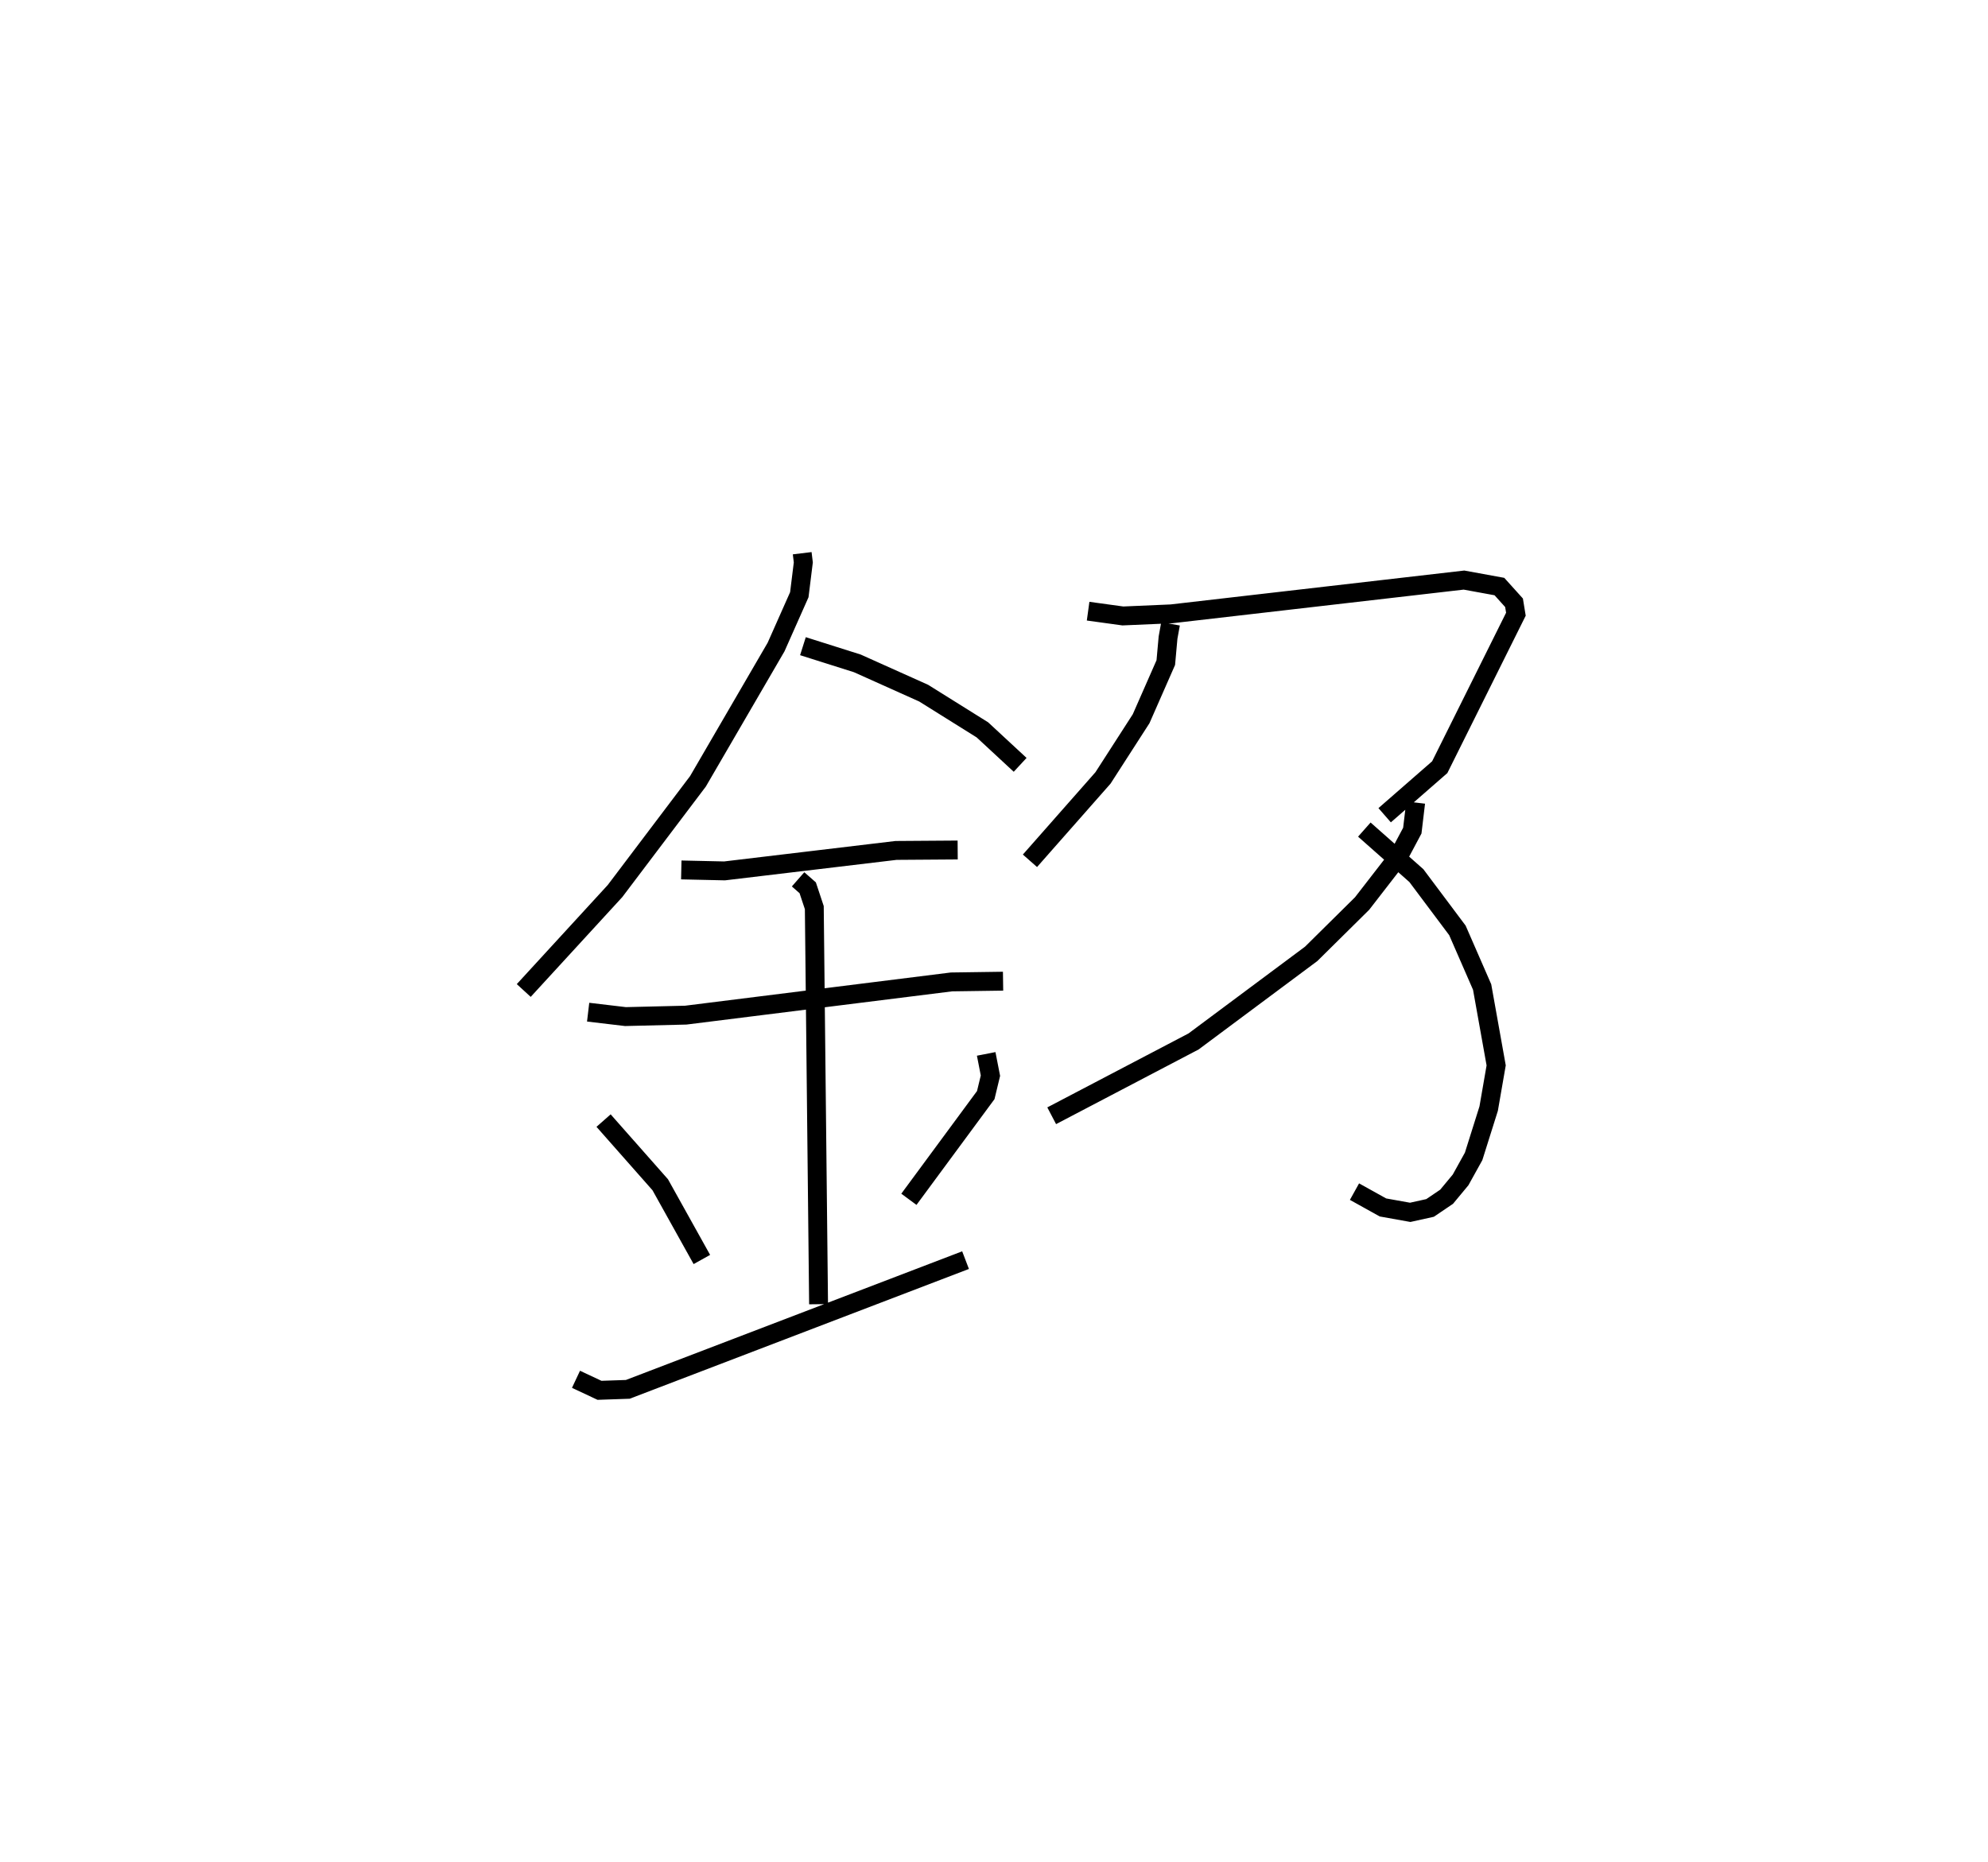 <?xml version="1.0" encoding="utf-8" ?>
<svg baseProfile="full" height="98.636" version="1.1" width="105.271" xmlns="http://www.w3.org/2000/svg" xmlns:ev="http://www.w3.org/2001/xml-events" xmlns:xlink="http://www.w3.org/1999/xlink"><defs /><rect fill="white" height="98.636" width="105.271" x="0" y="0" /><path d="M25,25 m0.0,0.0 m17.479,4.3 l0.059,0.487 -0.212,1.711 l-1.23,2.77 -4.137,7.114 l-4.392,5.811 -4.833,5.267 m14.784,-18.236 l2.88,0.911 3.513,1.577 l3.11,1.944 1.999,1.853 m-17.944,5.566 l2.29,0.051 9.081,-1.084 l3.265,-0.023 m-19.568,8.589 l1.977,0.234 3.195,-0.077 l14.067,-1.759 2.733,-0.039 m-10.855,-5.394 l0.51,0.447 0.349,1.051 l0.226,21.004 m-11.385,-9.725 l3.001,3.399 2.204,3.958 m15.056,-10.889 l0.225,1.153 -0.248,1.029 l-4.07,5.519 m-17.628,9.533 l1.244,0.584 1.498,-0.051 l17.886,-6.844 m6.49,-34.371 l1.841,0.253 2.565,-0.111 l15.498,-1.789 1.876,0.343 l0.774,0.859 0.099,0.606 l-4.033,8.102 -2.917,2.545 m-1.076,0.76 l2.756,2.438 2.173,2.901 l1.309,3 0.743,4.15 l-0.397,2.289 -0.797,2.531 l-0.69,1.245 -0.74,0.892 l-0.876,0.593 -1.051,0.233 l-1.444,-0.259 -1.507,-0.838 m-9.741,-30.073 l-0.132,0.732 -0.119,1.322 l-1.306,2.972 -2.02,3.137 l-3.867,4.388 m20.424,-3.084 l-0.177,1.486 -0.729,1.369 l-1.93,2.492 -2.695,2.665 l-6.229,4.64 -7.513,3.936 " fill="none" stroke="black" stroke-width="1" /></svg>
